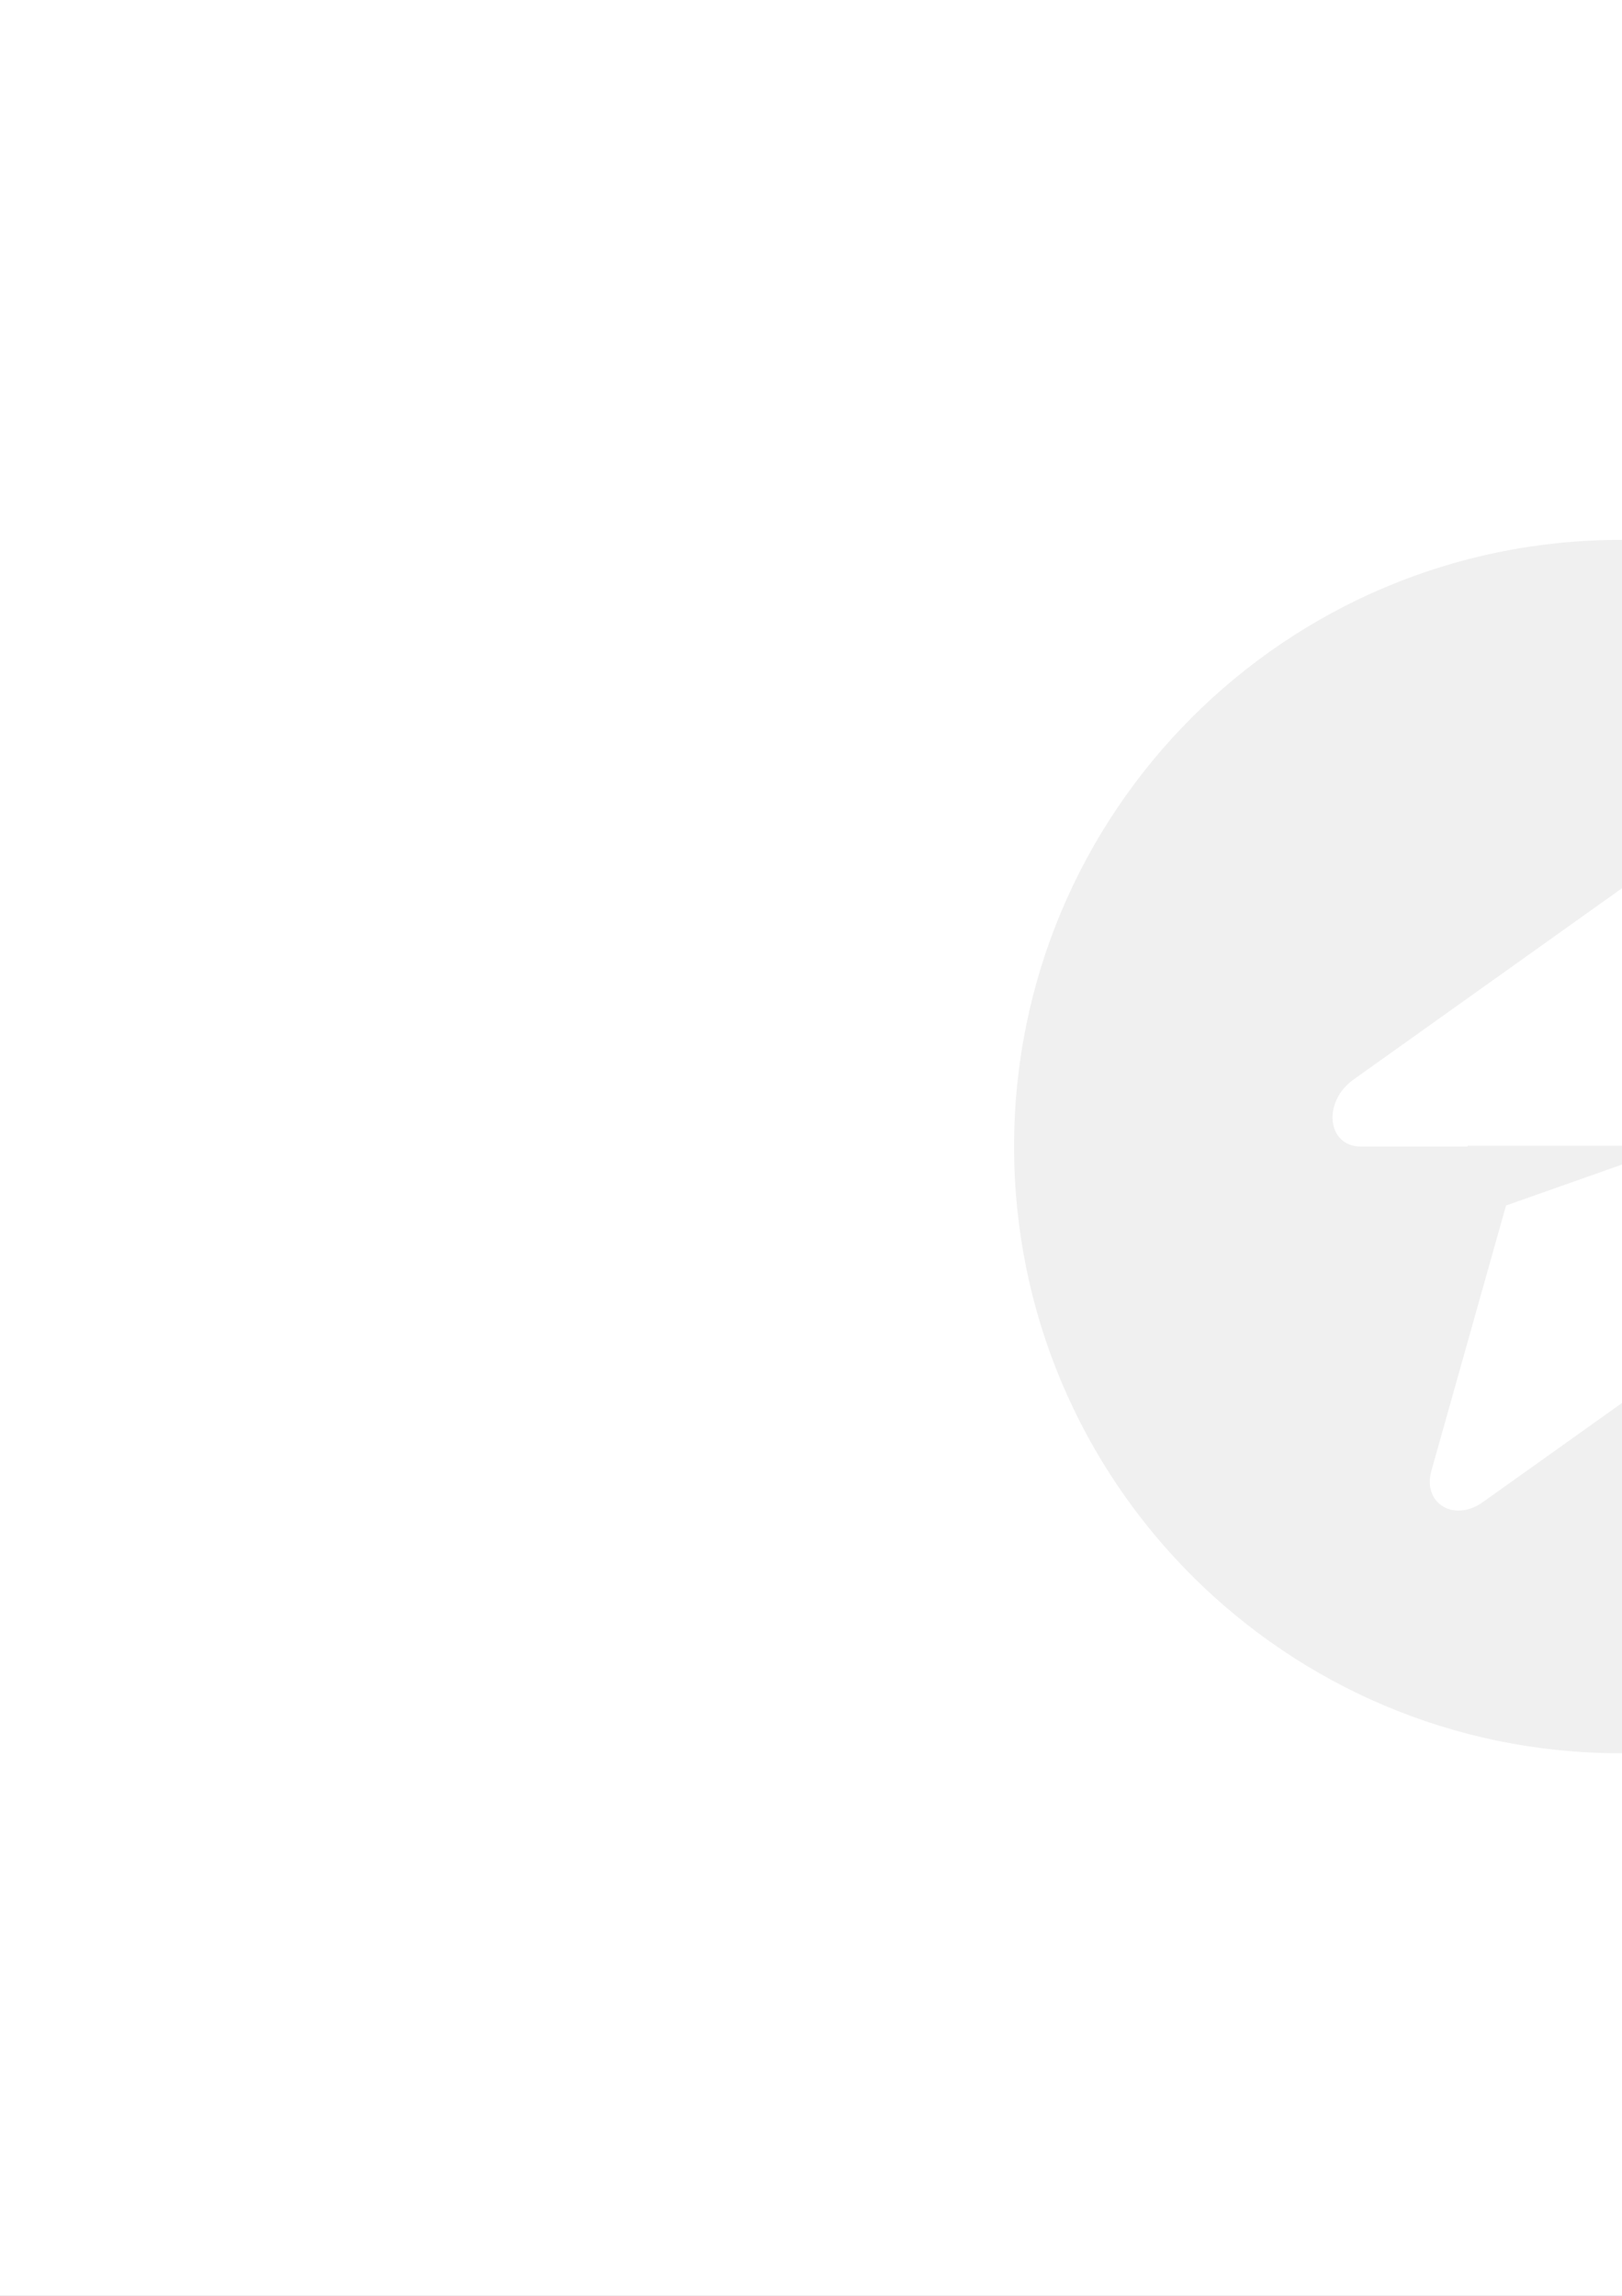 <svg width="595" height="842" viewBox="0 0 595 842" fill="none" xmlns="http://www.w3.org/2000/svg">
<rect x="0" y="0" width="595" height="842" fill="#808080" stroke="none"/>
<g clip-path="url(#clip0_1_2)">
<rect width="595" height="842" fill="white"/>
<path fill-rule="evenodd" clip-rule="evenodd" d="M594.5 643C717.383 643 817 543.383 817 420.5C817 297.617 717.383 198 594.5 198C471.616 198 372 297.617 372 420.5C372 543.383 471.616 643 594.5 643ZM663.912 301.65C667.291 289.648 655.644 282.551 645.008 290.13L496.523 395.909C484.988 404.127 486.802 420.5 499.249 420.5H538.349V420.197H614.553L552.461 442.106L525.088 539.351C521.709 551.352 533.355 558.449 543.993 550.87L692.477 445.092C704.012 436.874 702.197 420.5 689.751 420.5H630.457L663.912 301.65Z" fill="black" fill-opacity="0.06"/>
</g>
<defs>
<clipPath id="clip0_1_2">
<rect width="595" height="842" fill="white"/>
</clipPath>
</defs>
</svg>
